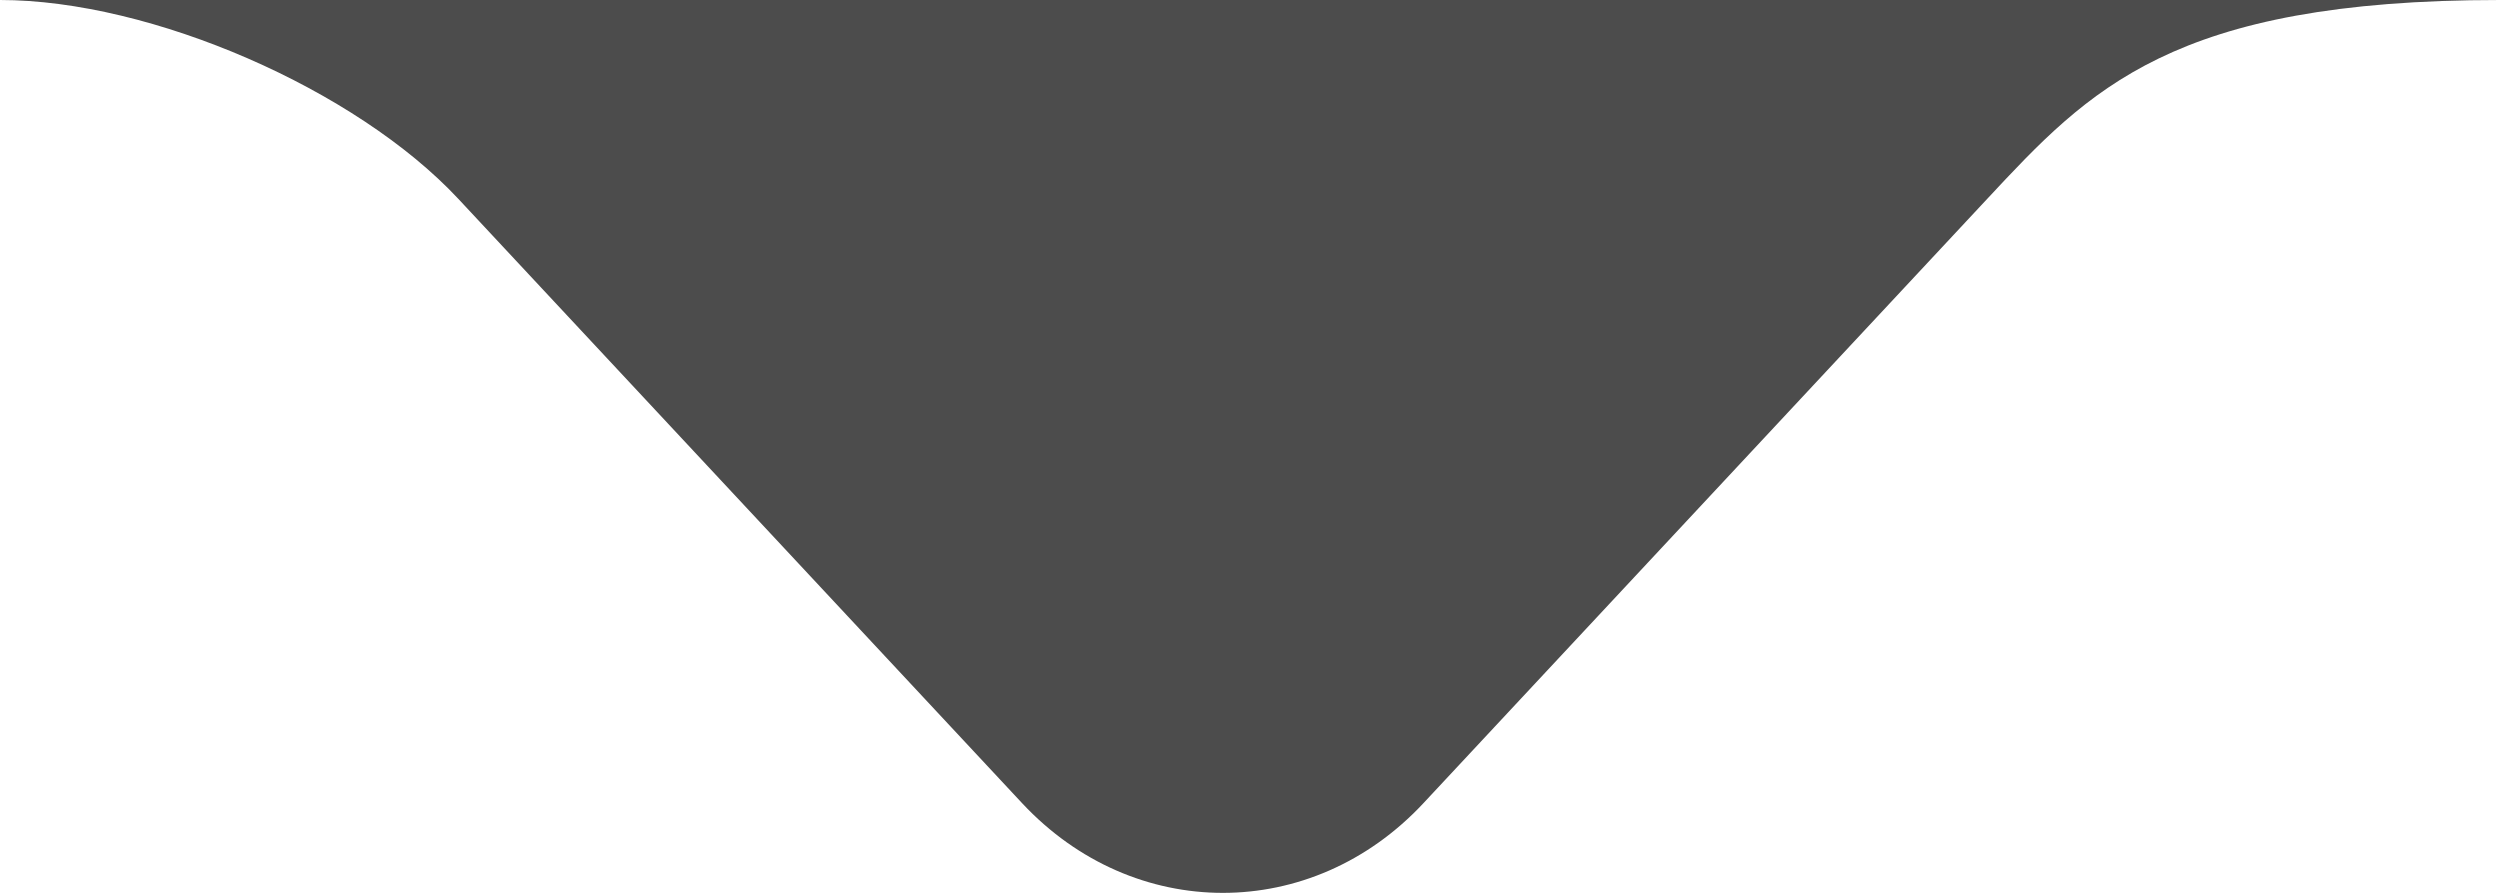 <?xml version="1.0" encoding="UTF-8"?>
<svg width="14px" height="5px" viewBox="0 0 14 5" version="1.1" xmlns="http://www.w3.org/2000/svg" xmlns:xlink="http://www.w3.org/1999/xlink">
    <title>poparrow</title>
    <g id="poparrow" stroke="none" stroke-width="1" fill="none" fill-rule="evenodd">
        <path d="M8.5,-5.5 C8.5,-3.663 7.999,-3.2 7.386,-2.628 L4.002,0.529 C3.332,1.154 3.333,2.151 4.002,2.776 L7.386,5.933 C8,6.506 8.5,7.651 8.5,8.5 L10.5,8.5 L10.5,-5.5 L8.5,-5.5 Z" id="Rectangle-163-Copy-6备份-6" fill="#4C4C4C" transform="translate(7, 1.5) scale(-1, 1) rotate(-90) translate(-7, -1.5) "></path>
    </g>
</svg>